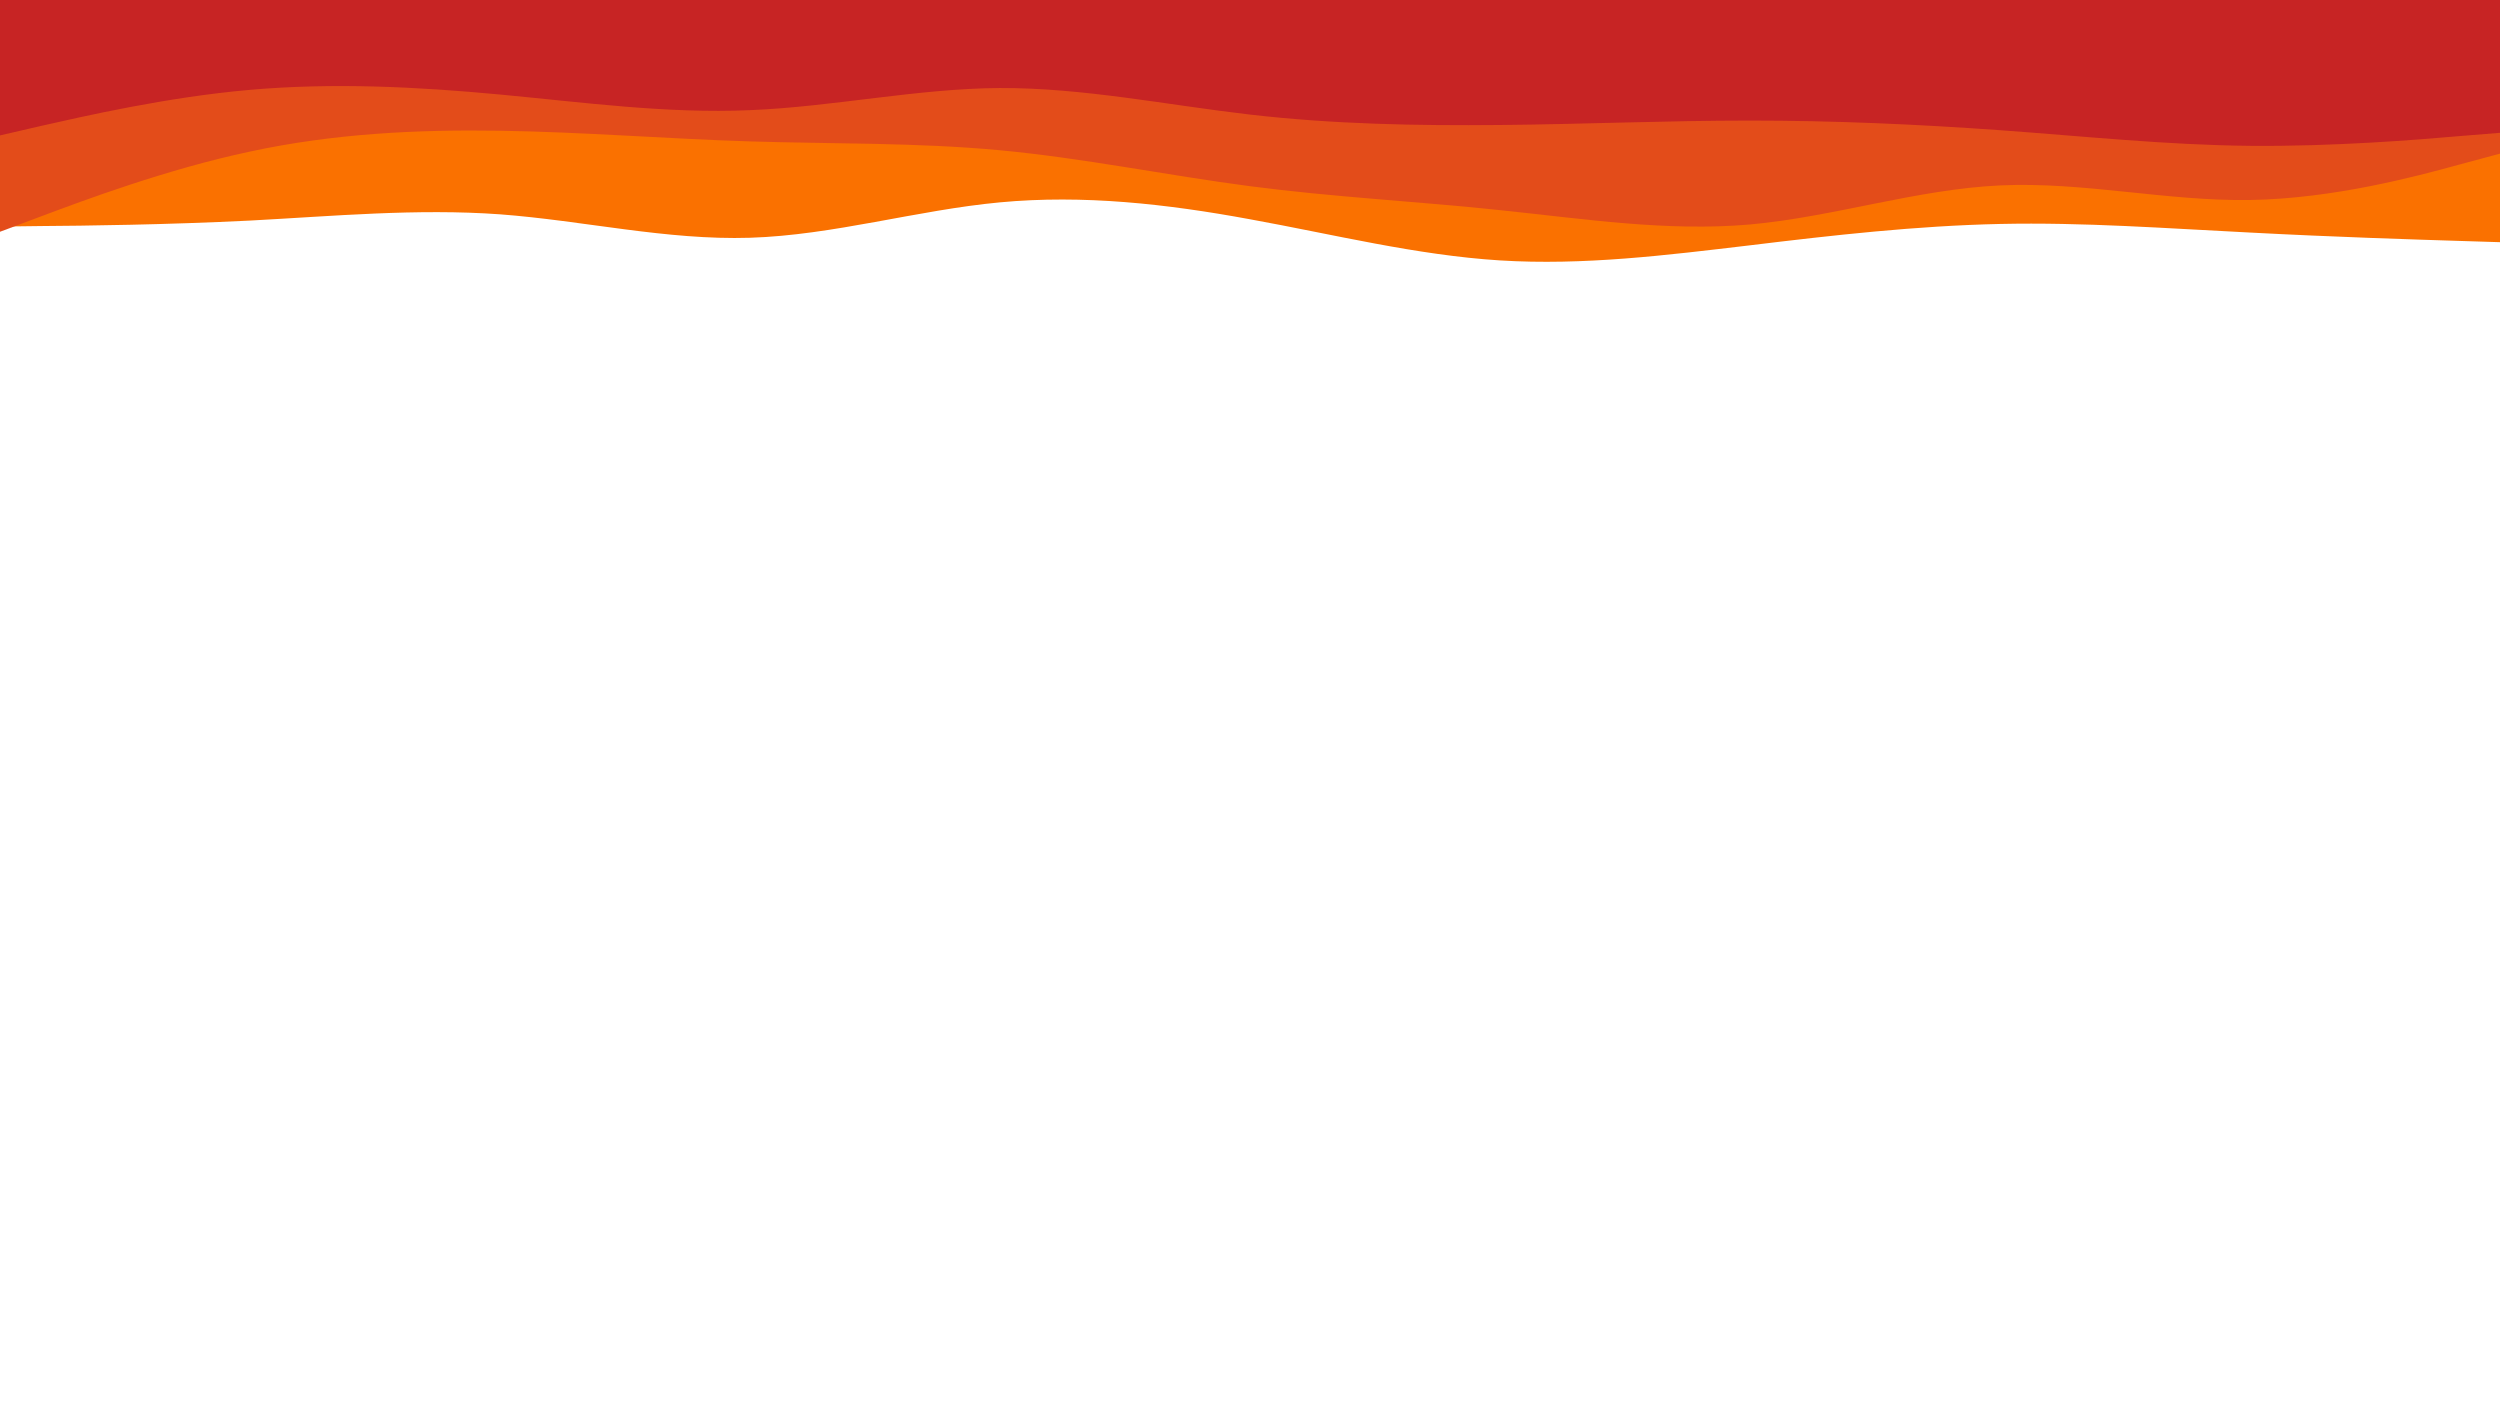 <svg id="visual" viewBox="0 0 960 540" preserveAspectRatio="none" width="960" height="540" xmlns="http://www.w3.org/2000/svg" xmlns:xlink="http://www.w3.org/1999/xlink" version="1.1"><path d="M0 87L16 86.8C32 86.7 64 86.3 96 84.7C128 83 160 80 192 82.3C224 84.7 256 92.3 288 91.3C320 90.3 352 80.7 384 77.7C416 74.7 448 78.3 480 84.2C512 90 544 98 576 100C608 102 640 98 672 94.2C704 90.3 736 86.7 768 86C800 85.3 832 87.7 864 89.3C896 91 928 92 944 92.5L960 93L960 0L944 0C928 0 896 0 864 0C832 0 800 0 768 0C736 0 704 0 672 0C640 0 608 0 576 0C544 0 512 0 480 0C448 0 416 0 384 0C352 0 320 0 288 0C256 0 224 0 192 0C160 0 128 0 96 0C64 0 32 0 16 0L0 0Z" fill="#fa7100"></path><path d="M0 89L16 83C32 77 64 65 96 58.2C128 51.3 160 49.7 192 50.2C224 50.7 256 53.3 288 54.3C320 55.3 352 54.7 384 57.7C416 60.7 448 67.3 480 71.5C512 75.7 544 77.3 576 80.7C608 84 640 89 672 86.2C704 83.3 736 72.7 768 71.2C800 69.7 832 77.3 864 76.8C896 76.3 928 67.7 944 63.3L960 59L960 0L944 0C928 0 896 0 864 0C832 0 800 0 768 0C736 0 704 0 672 0C640 0 608 0 576 0C544 0 512 0 480 0C448 0 416 0 384 0C352 0 320 0 288 0C256 0 224 0 192 0C160 0 128 0 96 0C64 0 32 0 16 0L0 0Z" fill="#e34c1a"></path><path d="M0 52L16 48.3C32 44.7 64 37.3 96 34.5C128 31.7 160 33.3 192 36.3C224 39.3 256 43.7 288 42.3C320 41 352 34 384 33.8C416 33.7 448 40.3 480 44C512 47.7 544 48.3 576 48C608 47.7 640 46.3 672 46.3C704 46.3 736 47.7 768 50C800 52.3 832 55.7 864 56C896 56.3 928 53.7 944 52.3L960 51L960 0L944 0C928 0 896 0 864 0C832 0 800 0 768 0C736 0 704 0 672 0C640 0 608 0 576 0C544 0 512 0 480 0C448 0 416 0 384 0C352 0 320 0 288 0C256 0 224 0 192 0C160 0 128 0 96 0C64 0 32 0 16 0L0 0Z" fill="#c72424"></path></svg>